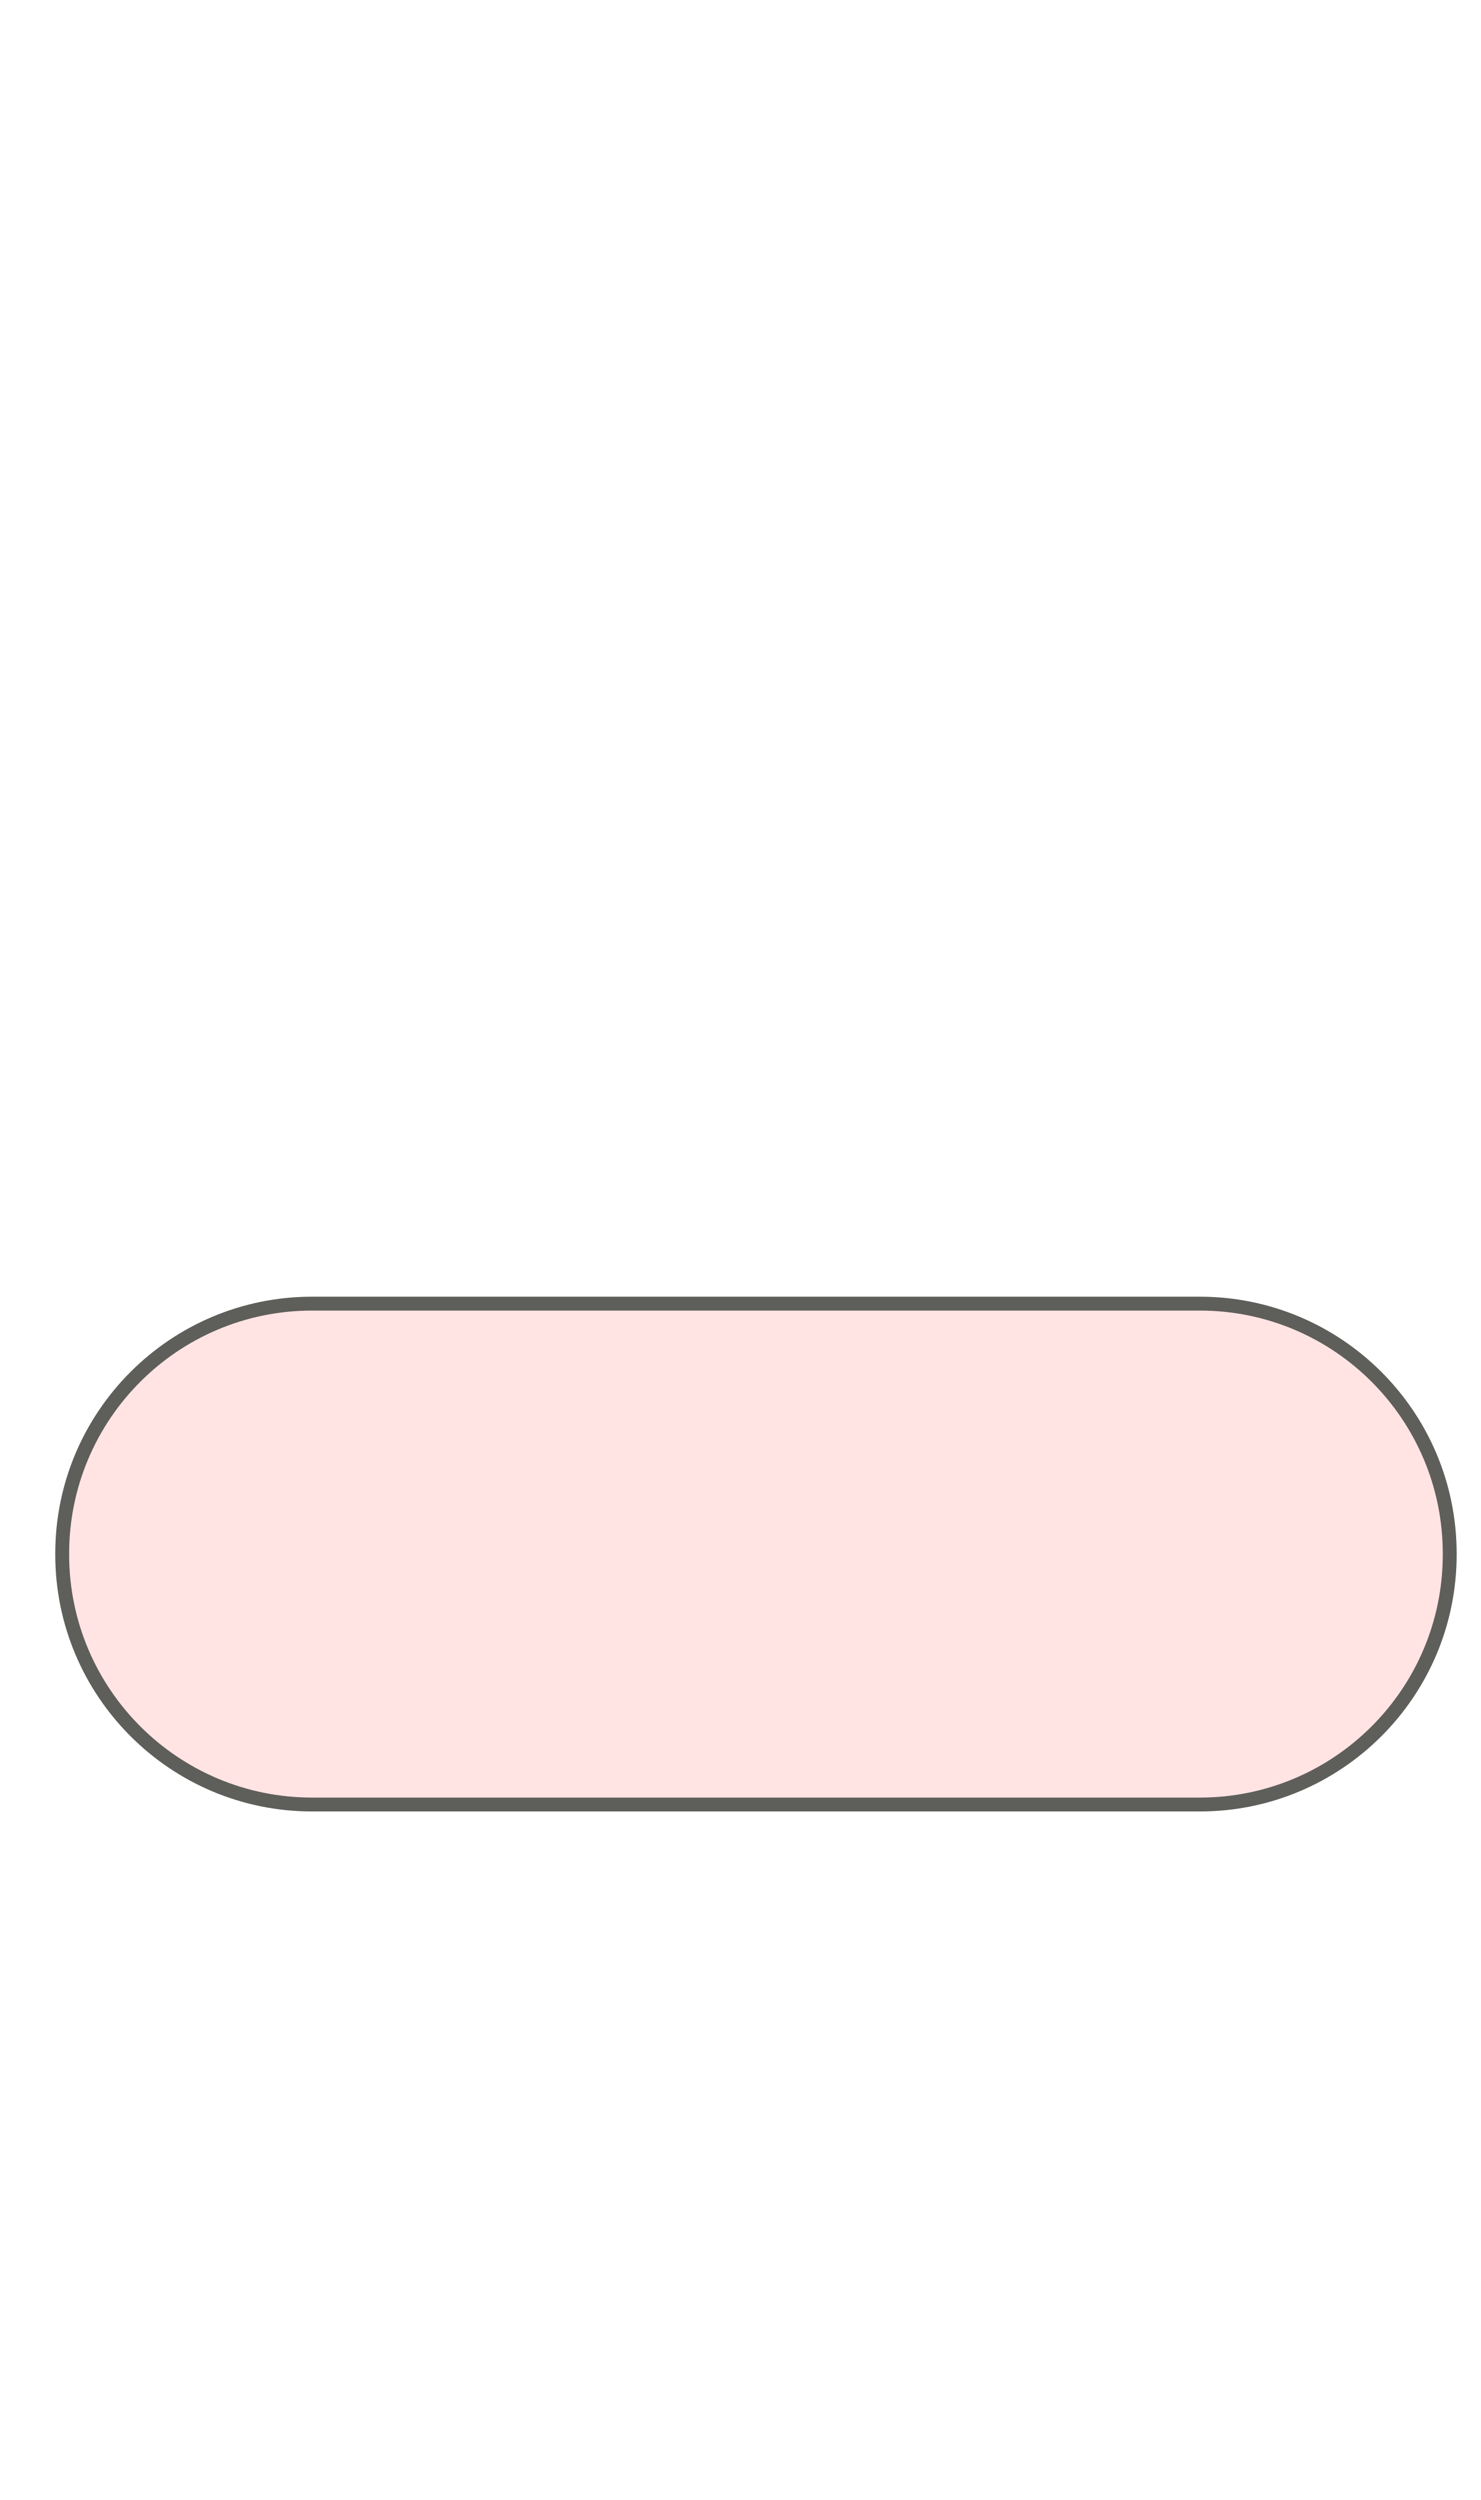 <svg width="16" height="27" viewBox="0 0 16 27" fill="none" xmlns="http://www.w3.org/2000/svg">
<path d="M12.962 14.08H3.372C1.881 14.08 0.672 15.289 0.672 16.78V16.79C0.672 18.281 1.881 19.49 3.372 19.49H12.962C14.453 19.49 15.662 18.281 15.662 16.79V16.78C15.662 15.289 14.453 14.08 12.962 14.08Z" fill="#FFE4E3" stroke="#5E5E5A" stroke-width="0.15" stroke-miterlimit="10"/>
</svg>
